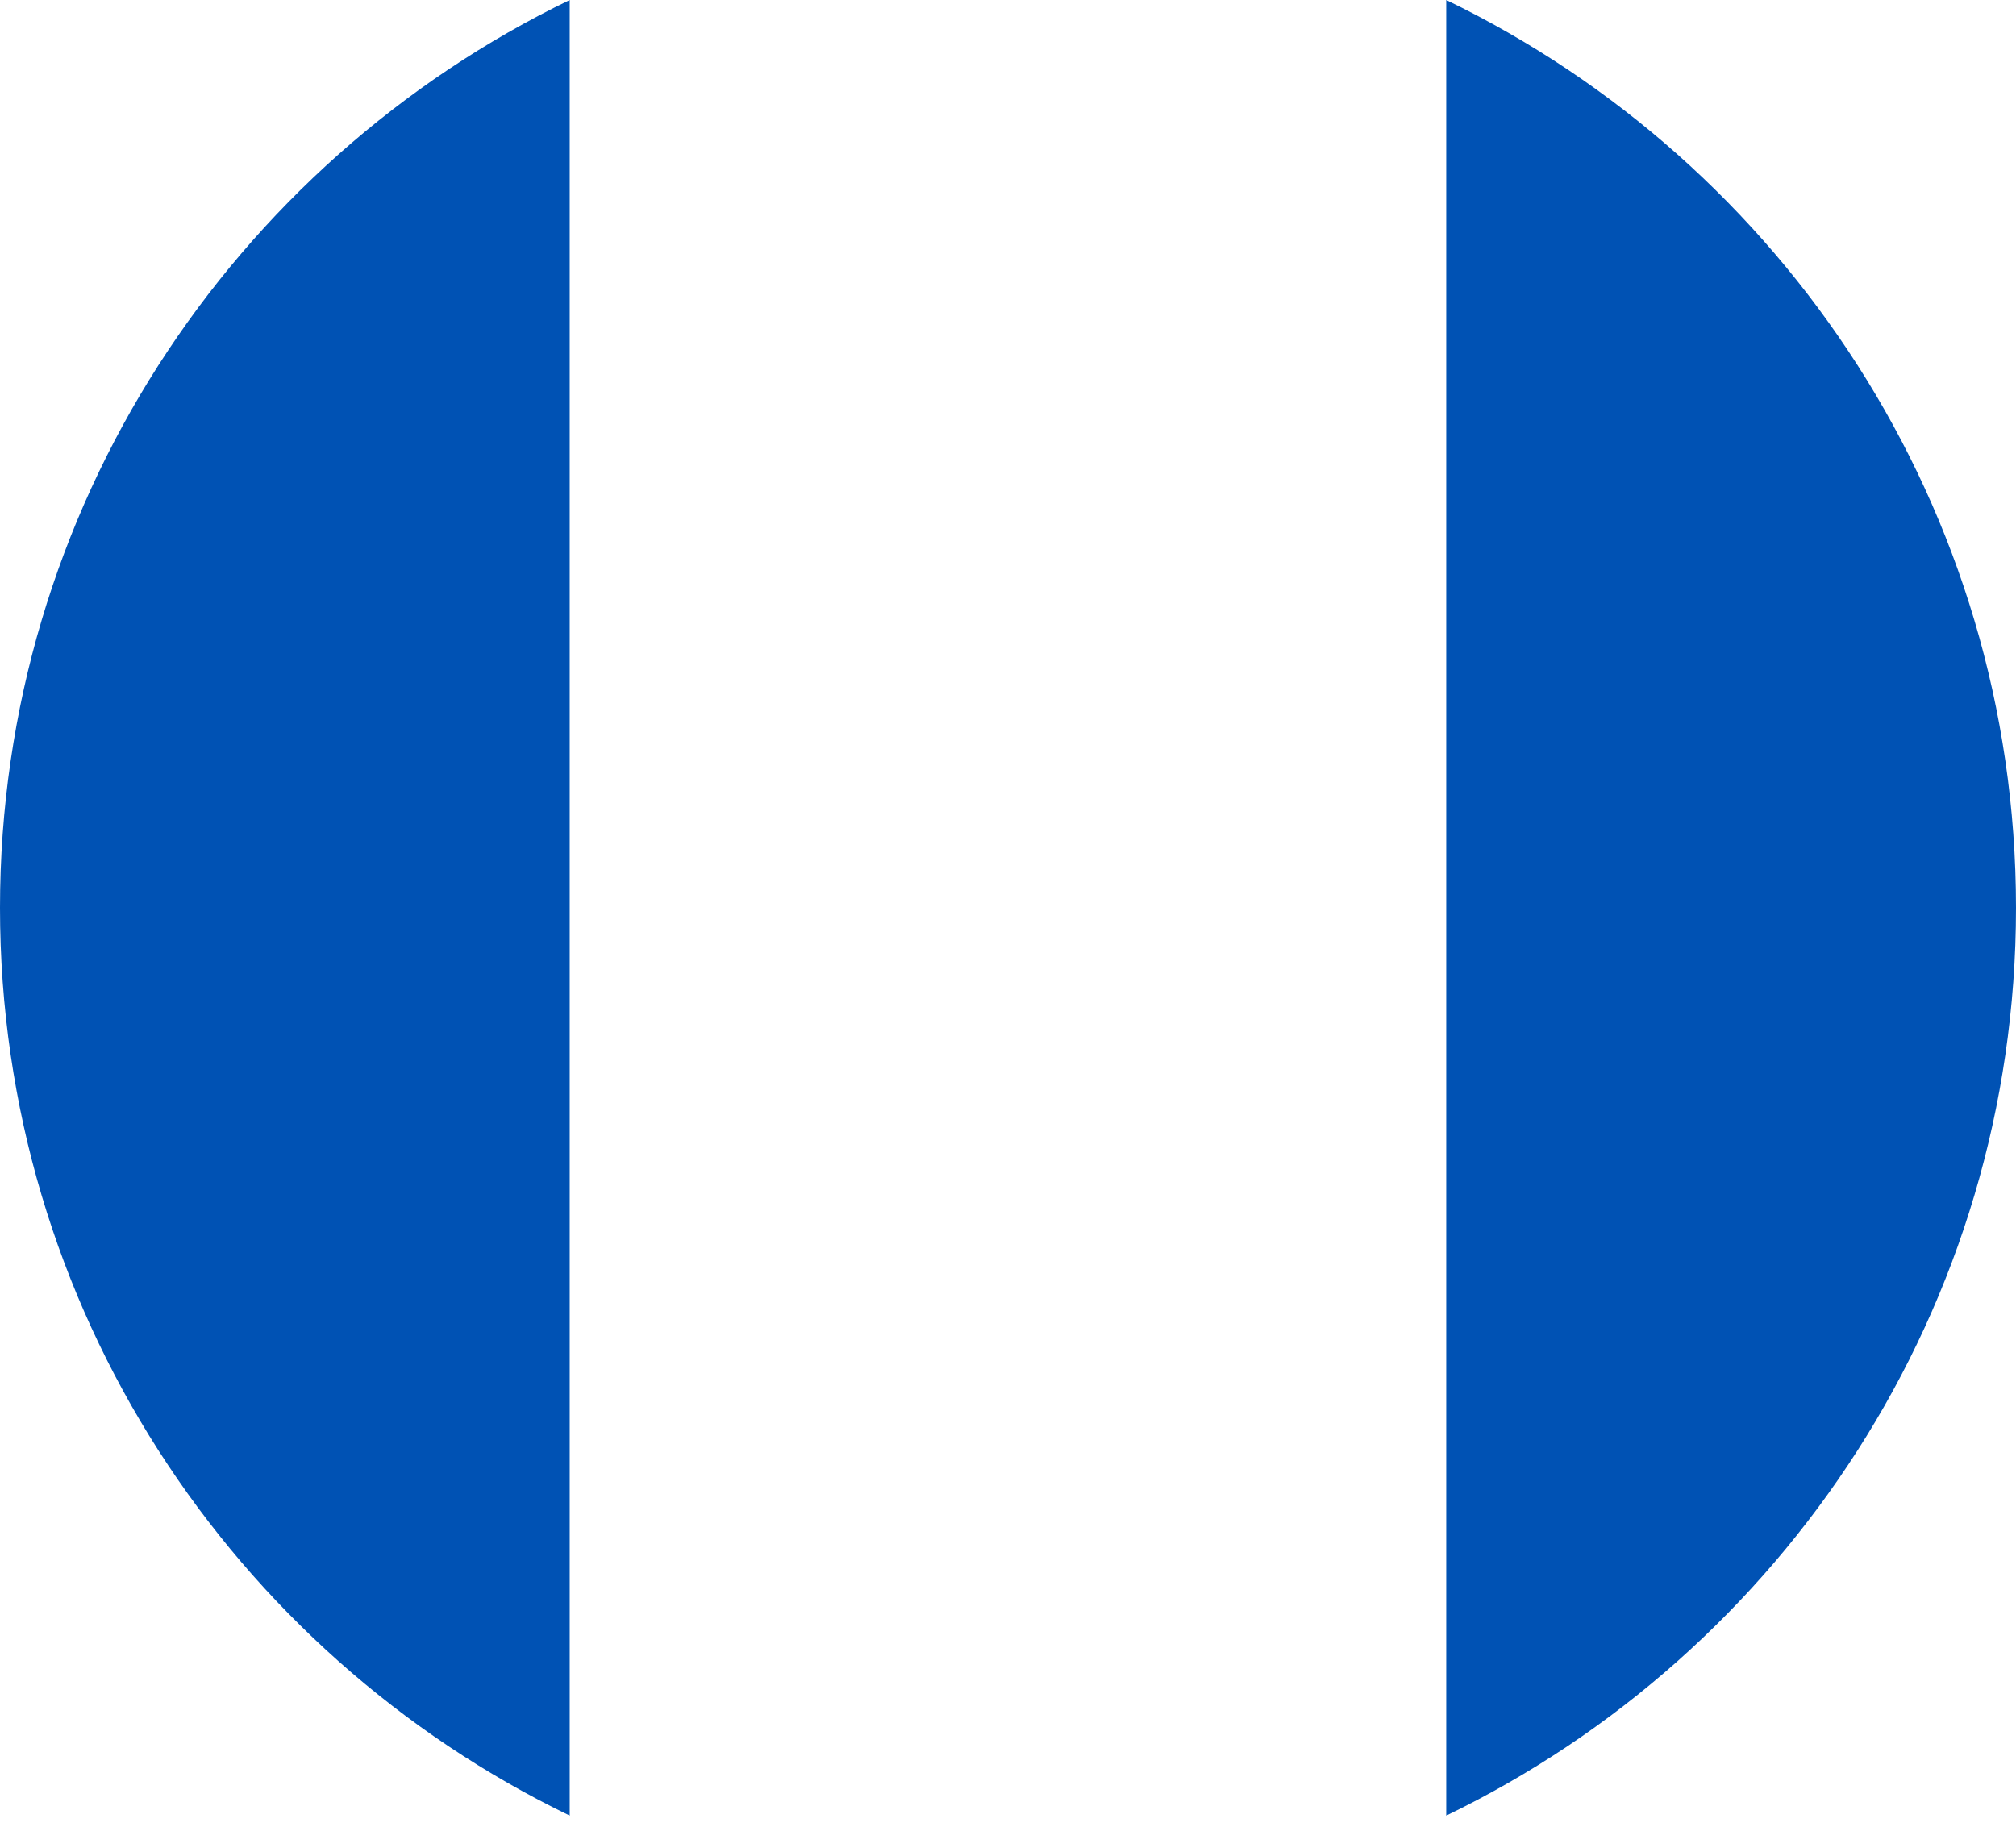 <svg preserveAspectRatio="none" width="100%" height="100%" overflow="visible" style="display: block;" viewBox="0 0 32 29" fill="none" xmlns="http://www.w3.org/2000/svg">
<g id="Group">
<path id="Vector" d="M9.043 0C3.692 2.588 0 8.069 0 14.412C0 20.755 3.692 26.236 9.043 28.824V0Z" fill="#0052B4"/>
<path id="Vector_2" d="M22.956 0V28.824C28.308 26.236 32 20.755 32 14.412C32 8.069 28.308 2.588 22.956 0Z" fill="#0052B4"/>
</g>
</svg>

